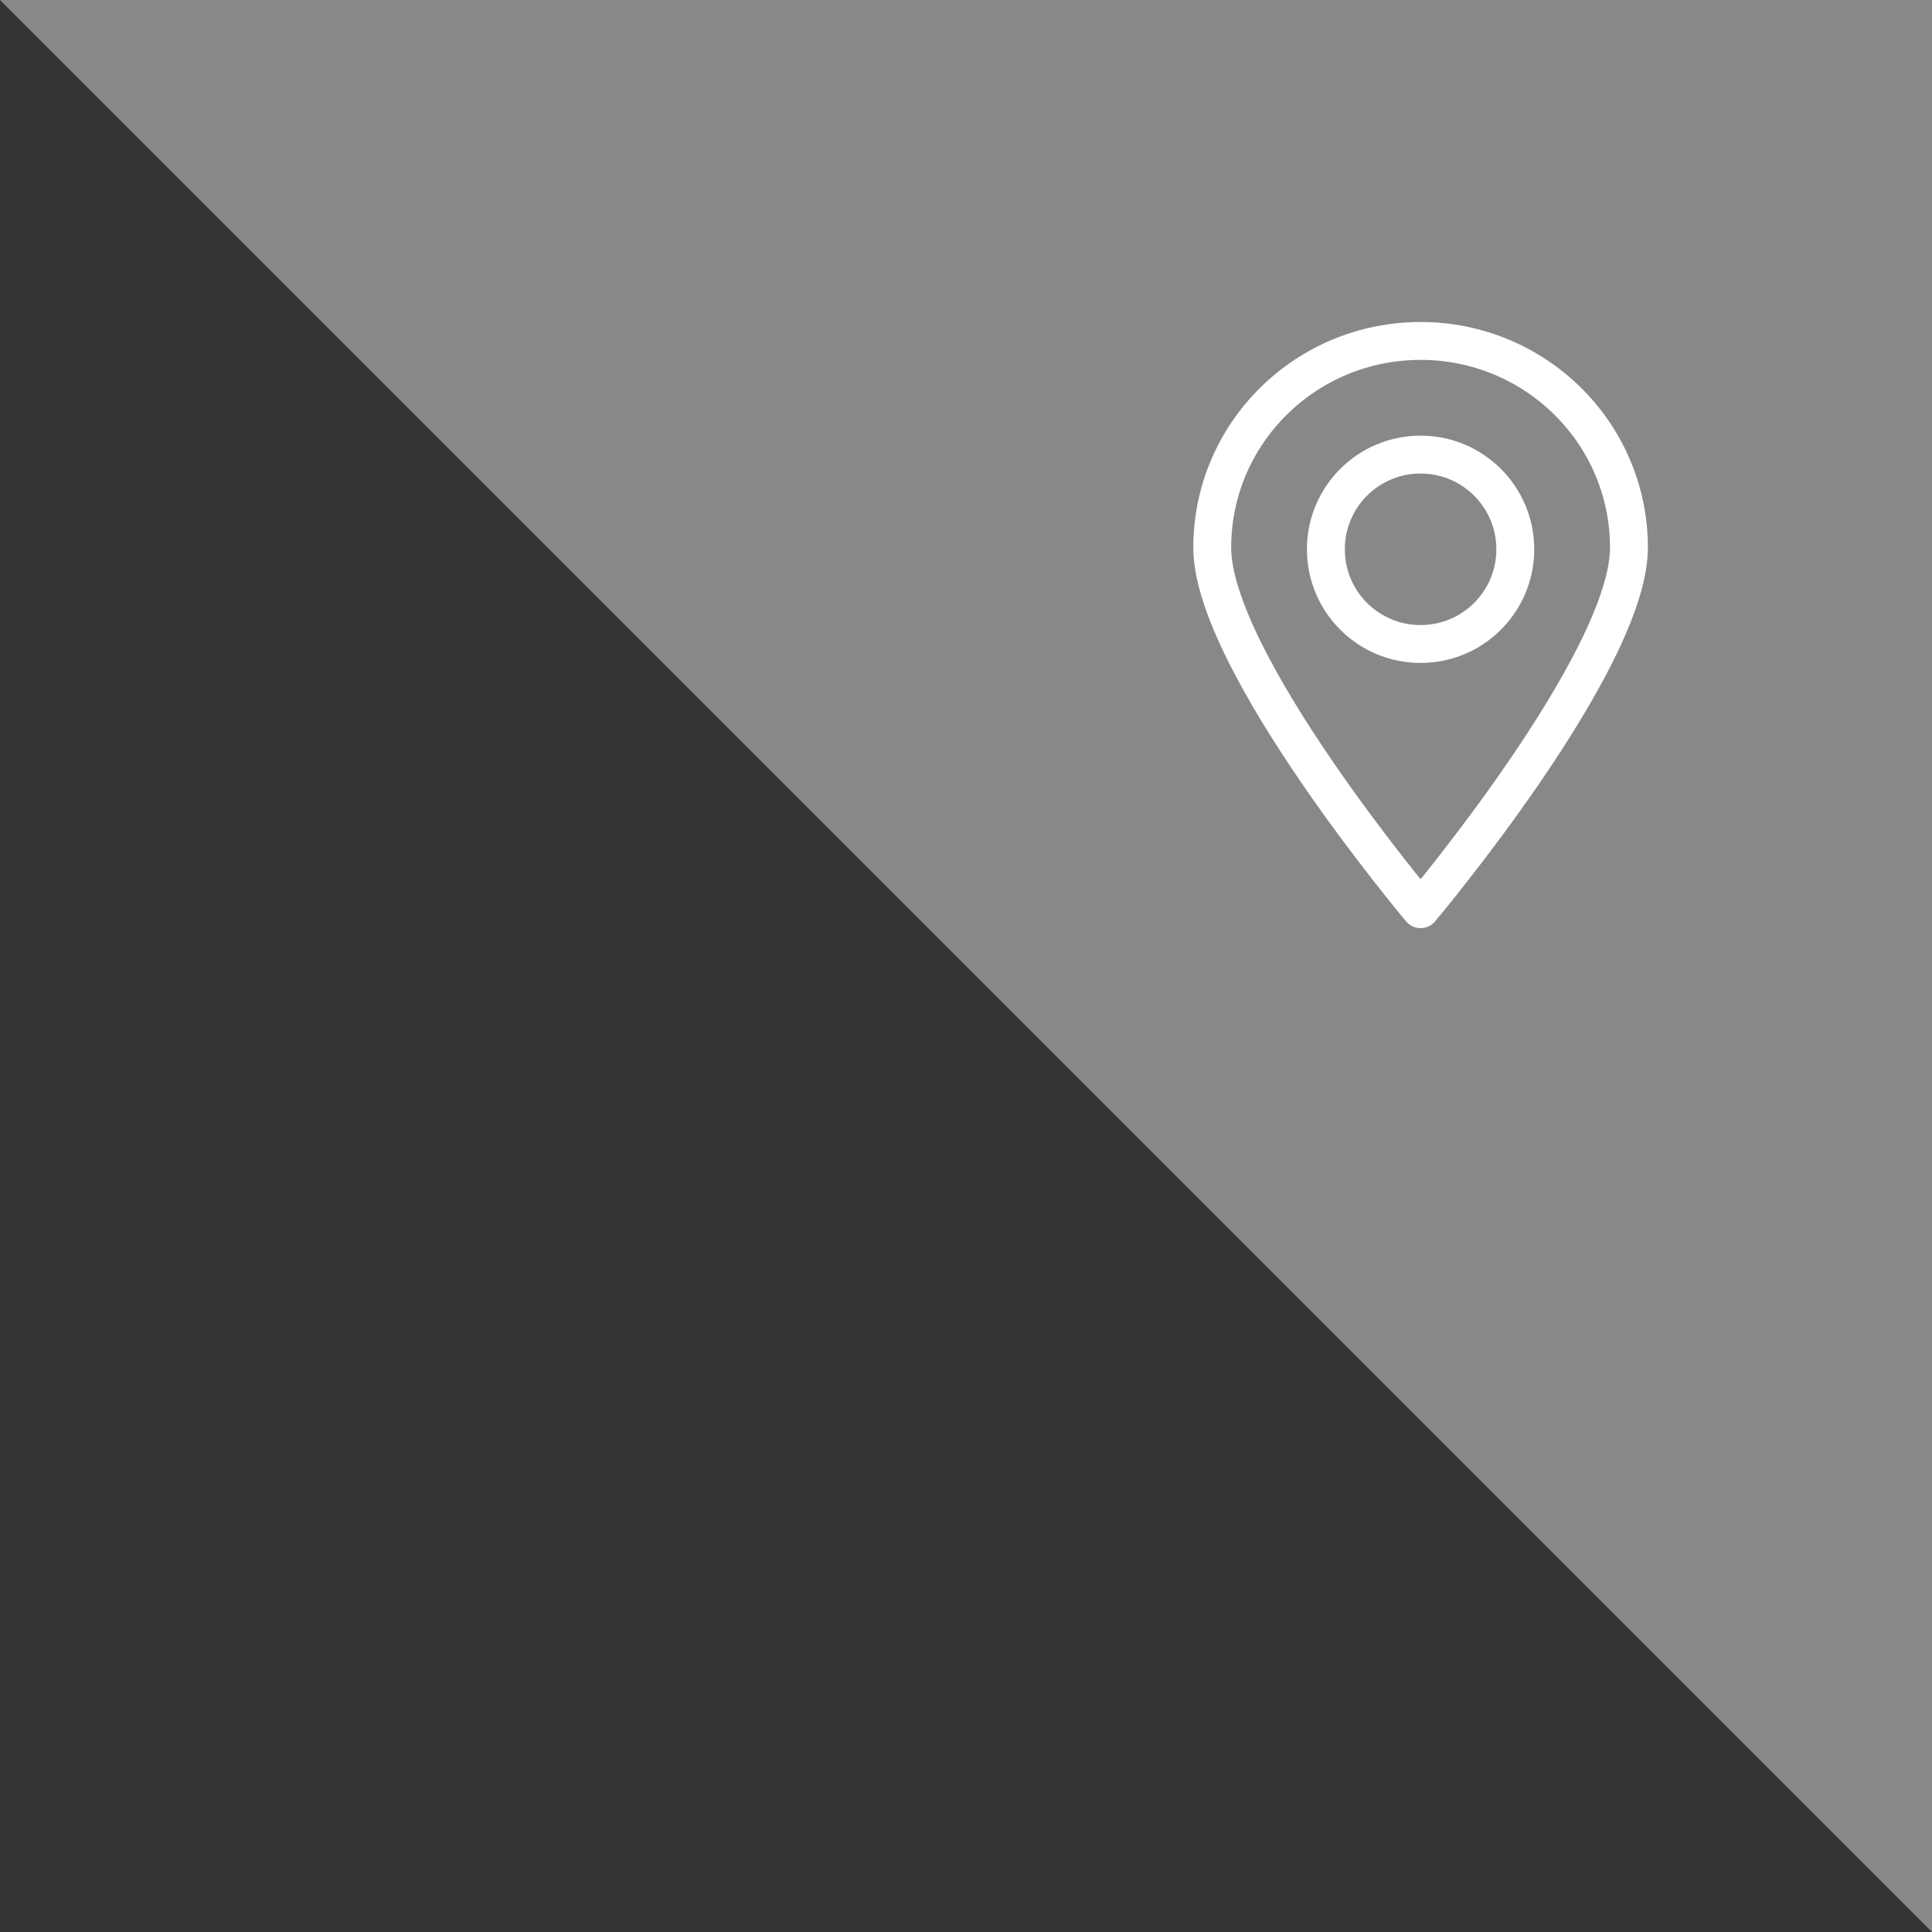 <?xml version="1.0" encoding="UTF-8" standalone="no"?>
<svg width="51px" height="51px" viewBox="0 0 51 51" version="1.1" xmlns="http://www.w3.org/2000/svg" xmlns:xlink="http://www.w3.org/1999/xlink">
    <rect x="0" y="0" width="51" height="51" fill="#333333" stroke="none"/>
    <!-- Generator: Sketch 3.8.3 (29802) - http://www.bohemiancoding.com/sketch -->
    <title>Icon_Trackable_Normal</title>
    <desc>Created with Sketch.</desc>
    <defs></defs>
    <g id="Symbols" stroke="none" stroke-width="1" fill="none" fill-rule="evenodd">
        <g id="Icon_Trackable_Normal">
            <g id="Icon_Tracking">
                <g id="Group">
                    <polygon id="Rectangle-33" fill="#888888" points="0 0 51 0 51 51"></polygon>
                    <g id="TrackingOnly" transform="translate(32, 9)" stroke="#FFFFFF" stroke-linecap="round" stroke-linejoin="round">
                        <path d="M11,5.455 C11,8.467 5.5,15 5.5,15 C5.5,15 0,8.467 0,5.455 C0,2.442 2.461,0 5.5,0 C8.539,0 11,2.442 11,5.455 L11,5.455 Z" id="Stroke-204"></path>
                        <path d="M5.5,8 C4.118,8 3,6.882 3,5.5 C3,4.118 4.118,3 5.5,3 C6.88,3 8,4.118 8,5.5 C8,6.882 6.88,8 5.5,8 Z" id="Stroke-206"></path>
                    </g>
                </g>
            </g>
        </g>
    </g>
</svg>
